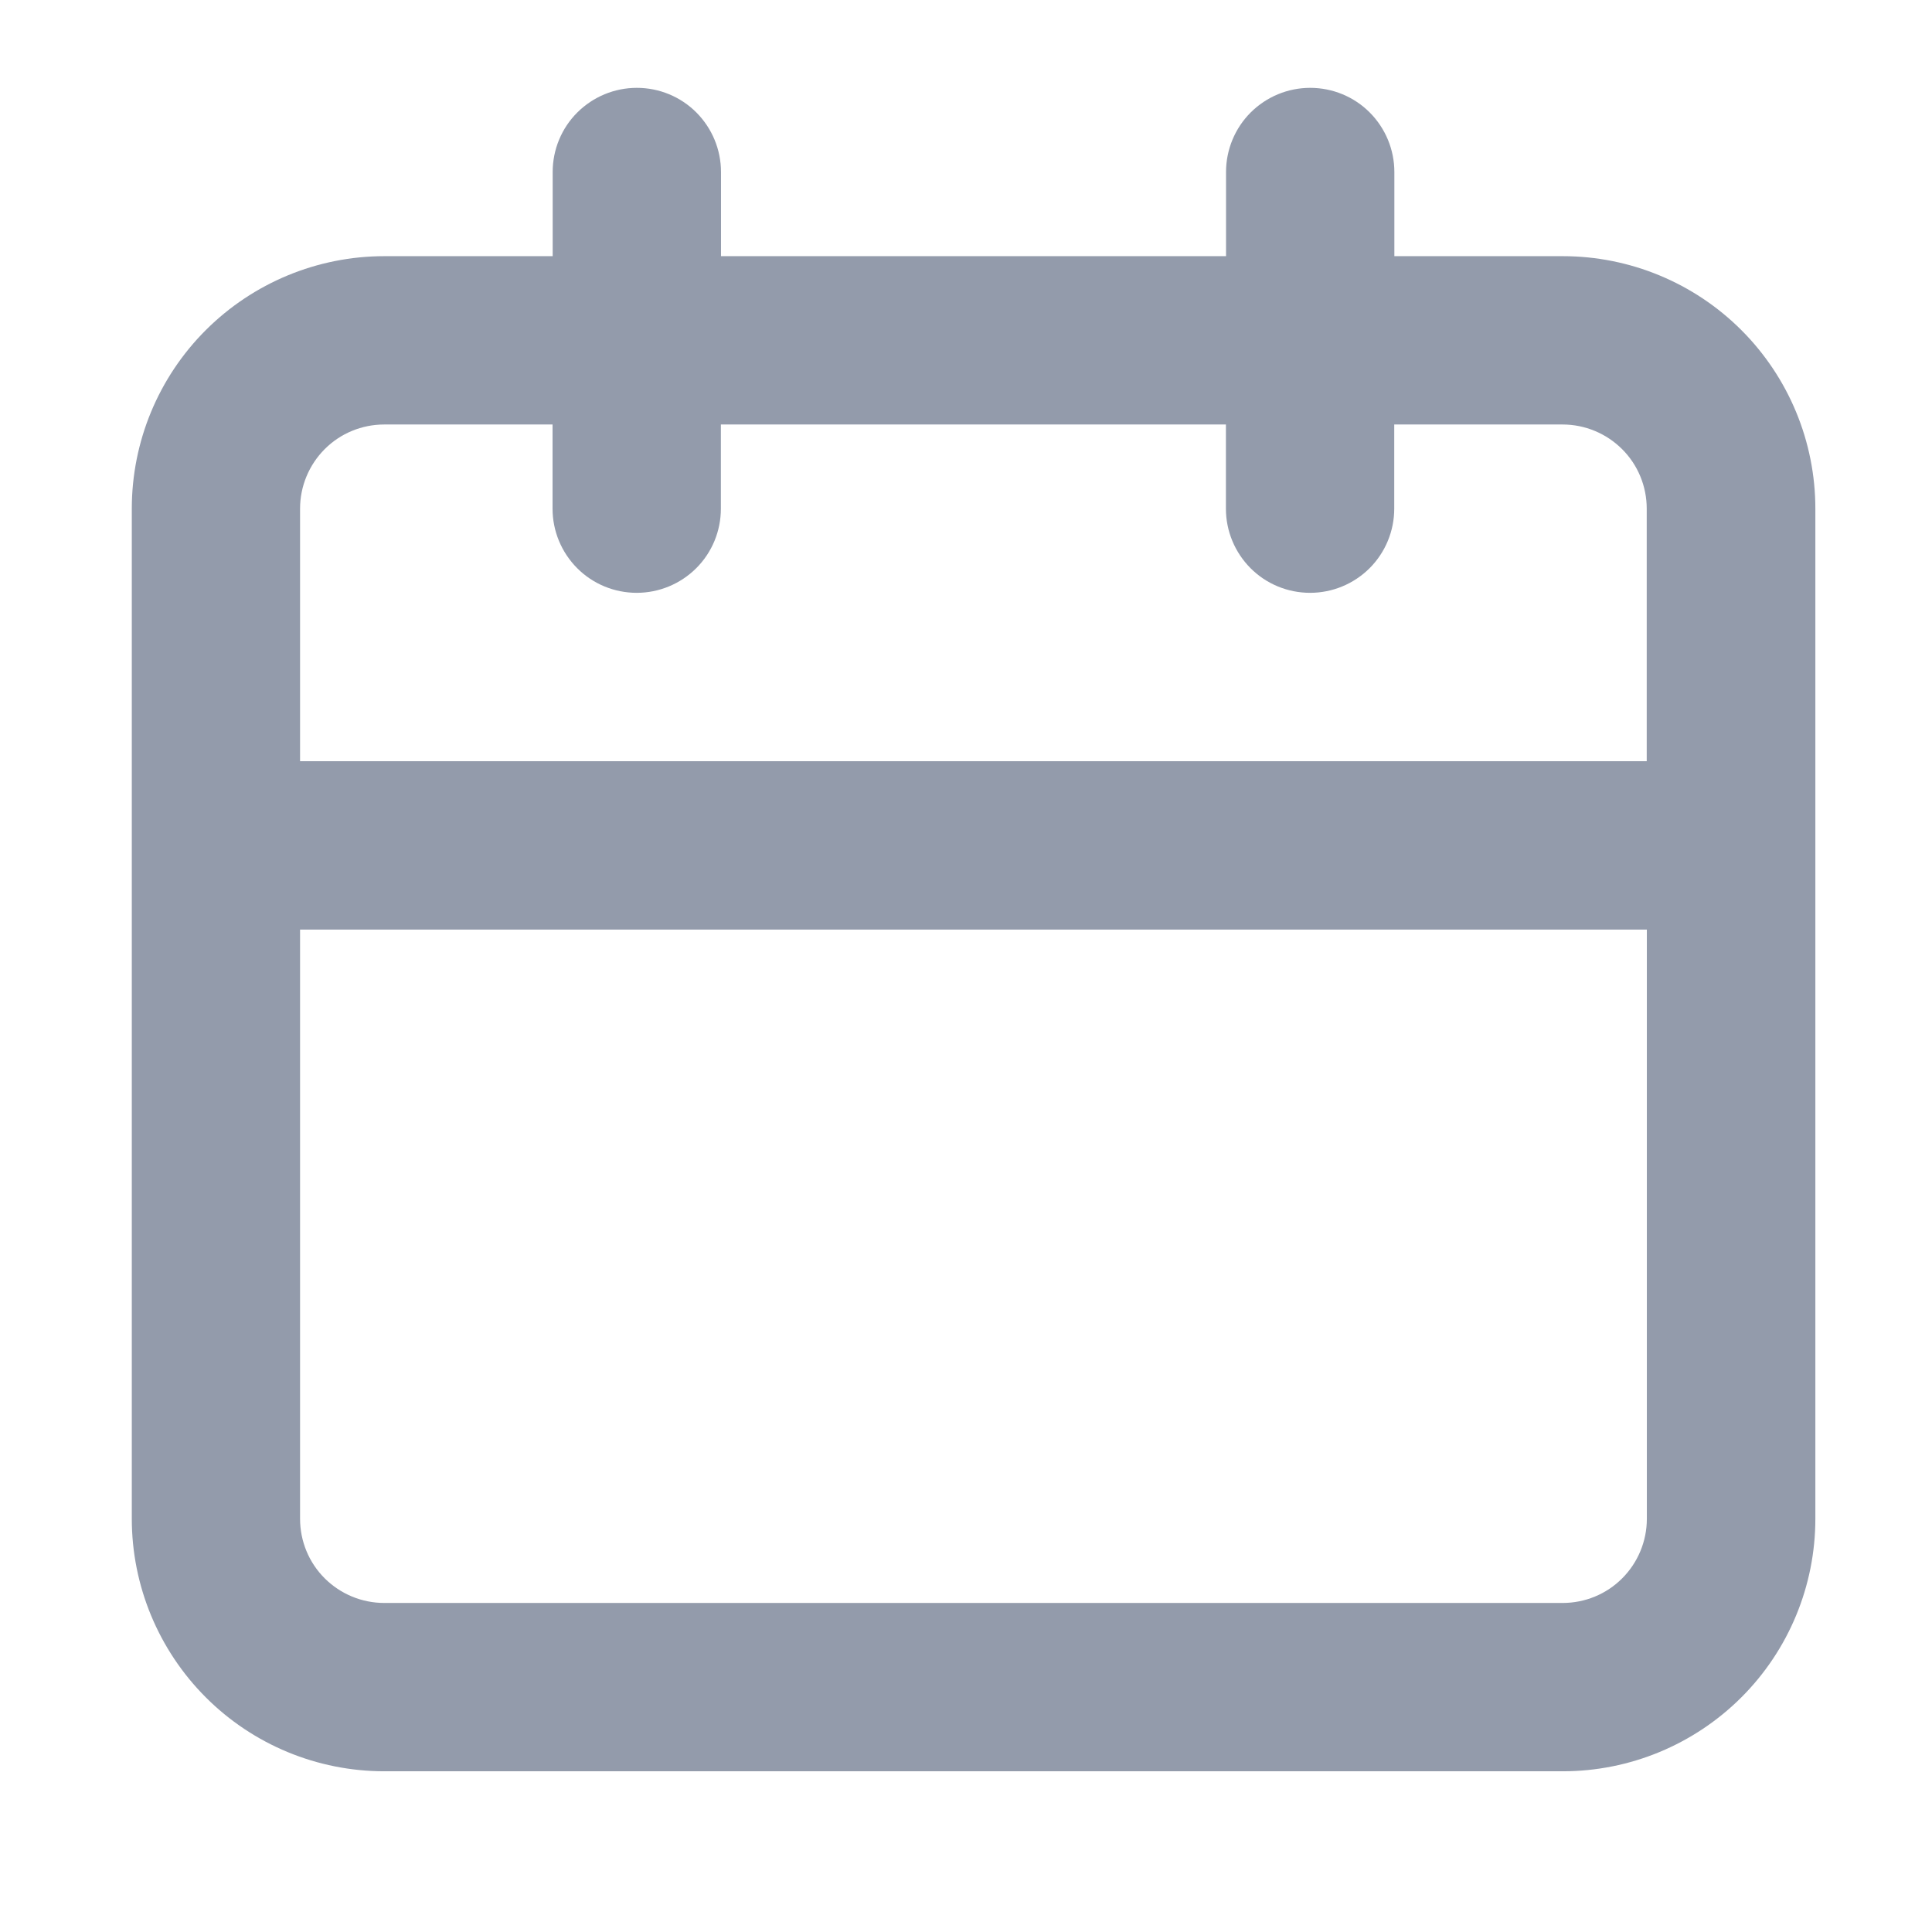 <!-- Generated by IcoMoon.io -->
<svg version="1.1" xmlns="http://www.w3.org/2000/svg" width="32" height="32" viewBox="0 0 32 32">
<title>calendar</title>
<path fill="#939bab" d="M25.883 4.243h-2.788v-1.394c0-0.37-0.147-0.724-0.408-0.986s-0.616-0.408-0.986-0.408-0.724 0.147-0.986 0.408c-0.261 0.261-0.408 0.616-0.408 0.986v1.394h-8.365v-1.394c0-0.37-0.147-0.724-0.408-0.986s-0.616-0.408-0.986-0.408c-0.37 0-0.724 0.147-0.986 0.408s-0.408 0.616-0.408 0.986v1.394h-2.788c-1.109 0-2.173 0.441-2.958 1.225s-1.225 1.848-1.225 2.957v16.73c0 1.109 0.441 2.173 1.225 2.958s1.848 1.225 2.958 1.225h19.519c1.109 0 2.173-0.441 2.958-1.225s1.225-1.848 1.225-2.958v-16.73c0-1.109-0.441-2.173-1.225-2.957s-1.848-1.225-2.958-1.225zM27.277 25.156c0 0.37-0.147 0.724-0.408 0.986s-0.616 0.408-0.986 0.408h-19.519c-0.37 0-0.724-0.147-0.986-0.408s-0.408-0.616-0.408-0.986v-9.759h22.307v9.759zM27.277 12.608h-22.307v-4.183c0-0.37 0.147-0.724 0.408-0.986s0.616-0.408 0.986-0.408h2.788v1.394c0 0.37 0.147 0.724 0.408 0.986s0.616 0.408 0.986 0.408c0.37 0 0.724-0.147 0.986-0.408s0.408-0.616 0.408-0.986v-1.394h8.365v1.394c0 0.37 0.147 0.724 0.408 0.986s0.616 0.408 0.986 0.408 0.724-0.147 0.986-0.408c0.261-0.261 0.408-0.616 0.408-0.986v-1.394h2.788c0.37 0 0.724 0.147 0.986 0.408s0.408 0.616 0.408 0.986v4.183z"></path>
</svg>
